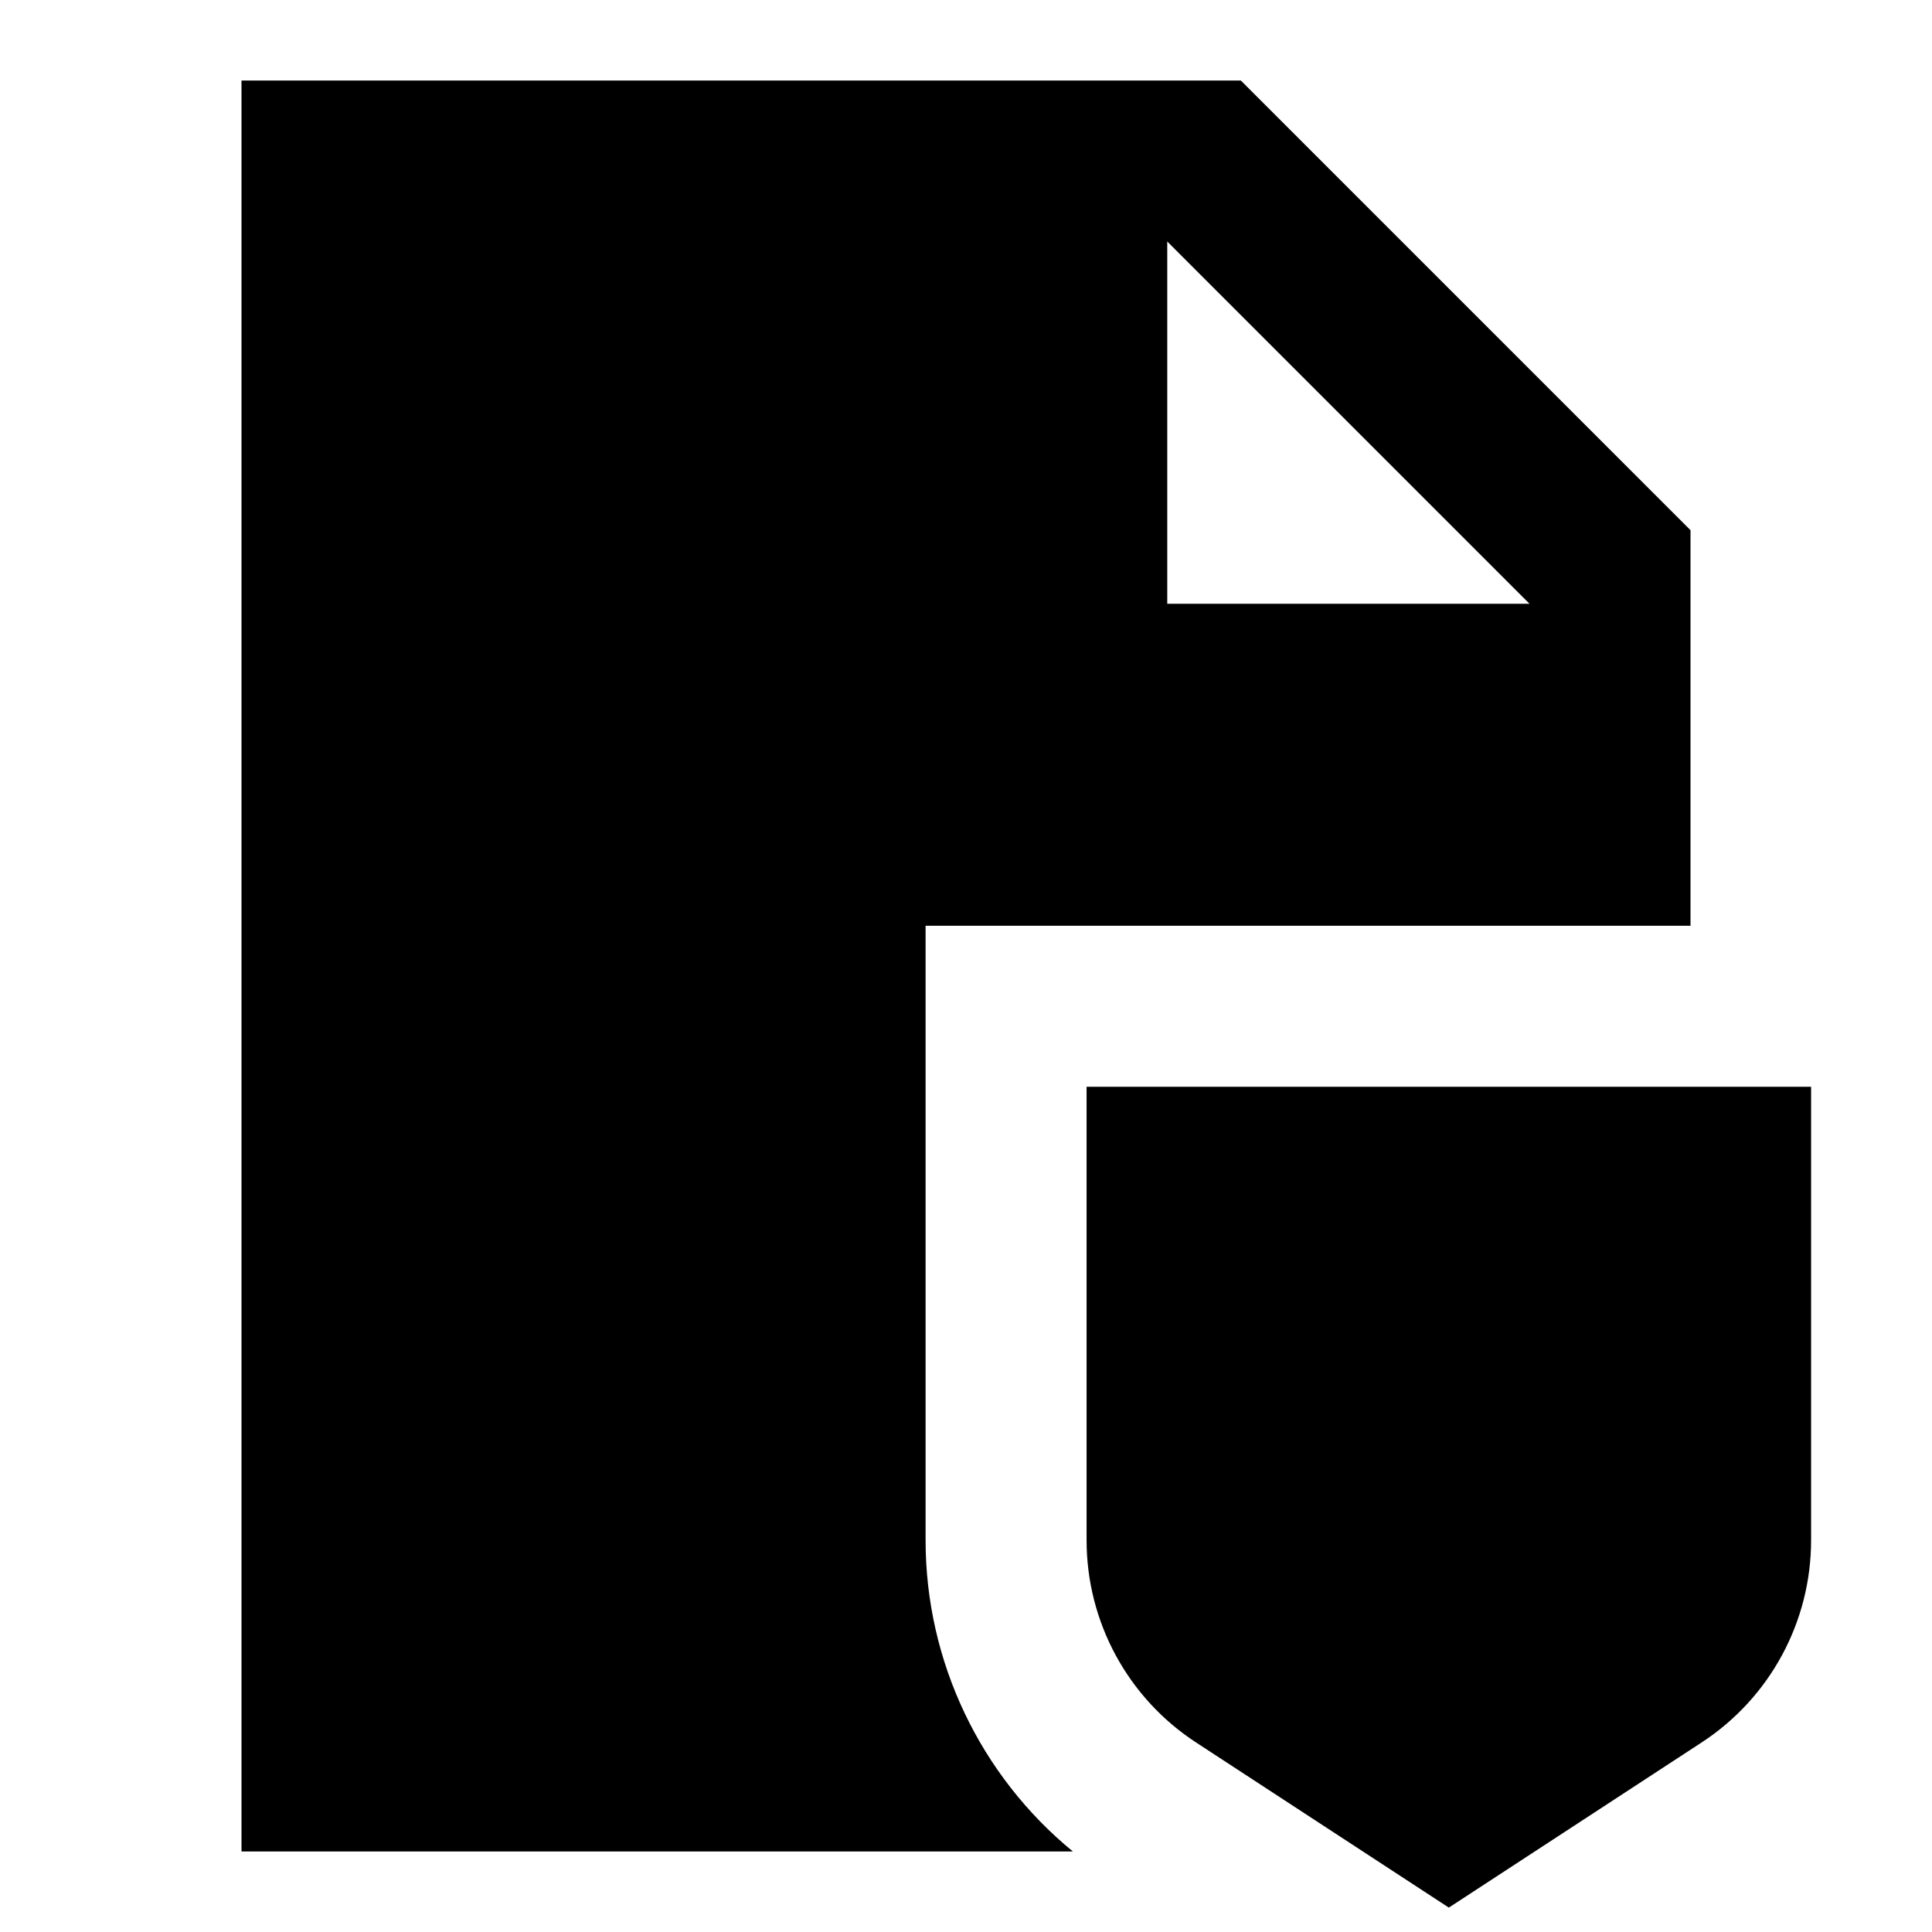 <svg width="24" height="24" viewBox="0 0 24 24" fill="none" xmlns="http://www.w3.org/2000/svg">
    <path
        d="M15.414 1H3V23H13.328C12.177 22.056 11.498 20.64 11.498 19.134V11.5H21V6.586L15.414 1ZM14.5 7.5V3L19 7.5H14.5Z"
        fill="black" />
    <path
        d="M13.498 13.5H22.498V19.134C22.498 20.147 21.987 21.091 21.139 21.645L17.998 23.697L14.857 21.645C14.009 21.091 13.498 20.147 13.498 19.134V13.5Z"
        fill="black" />
</svg>